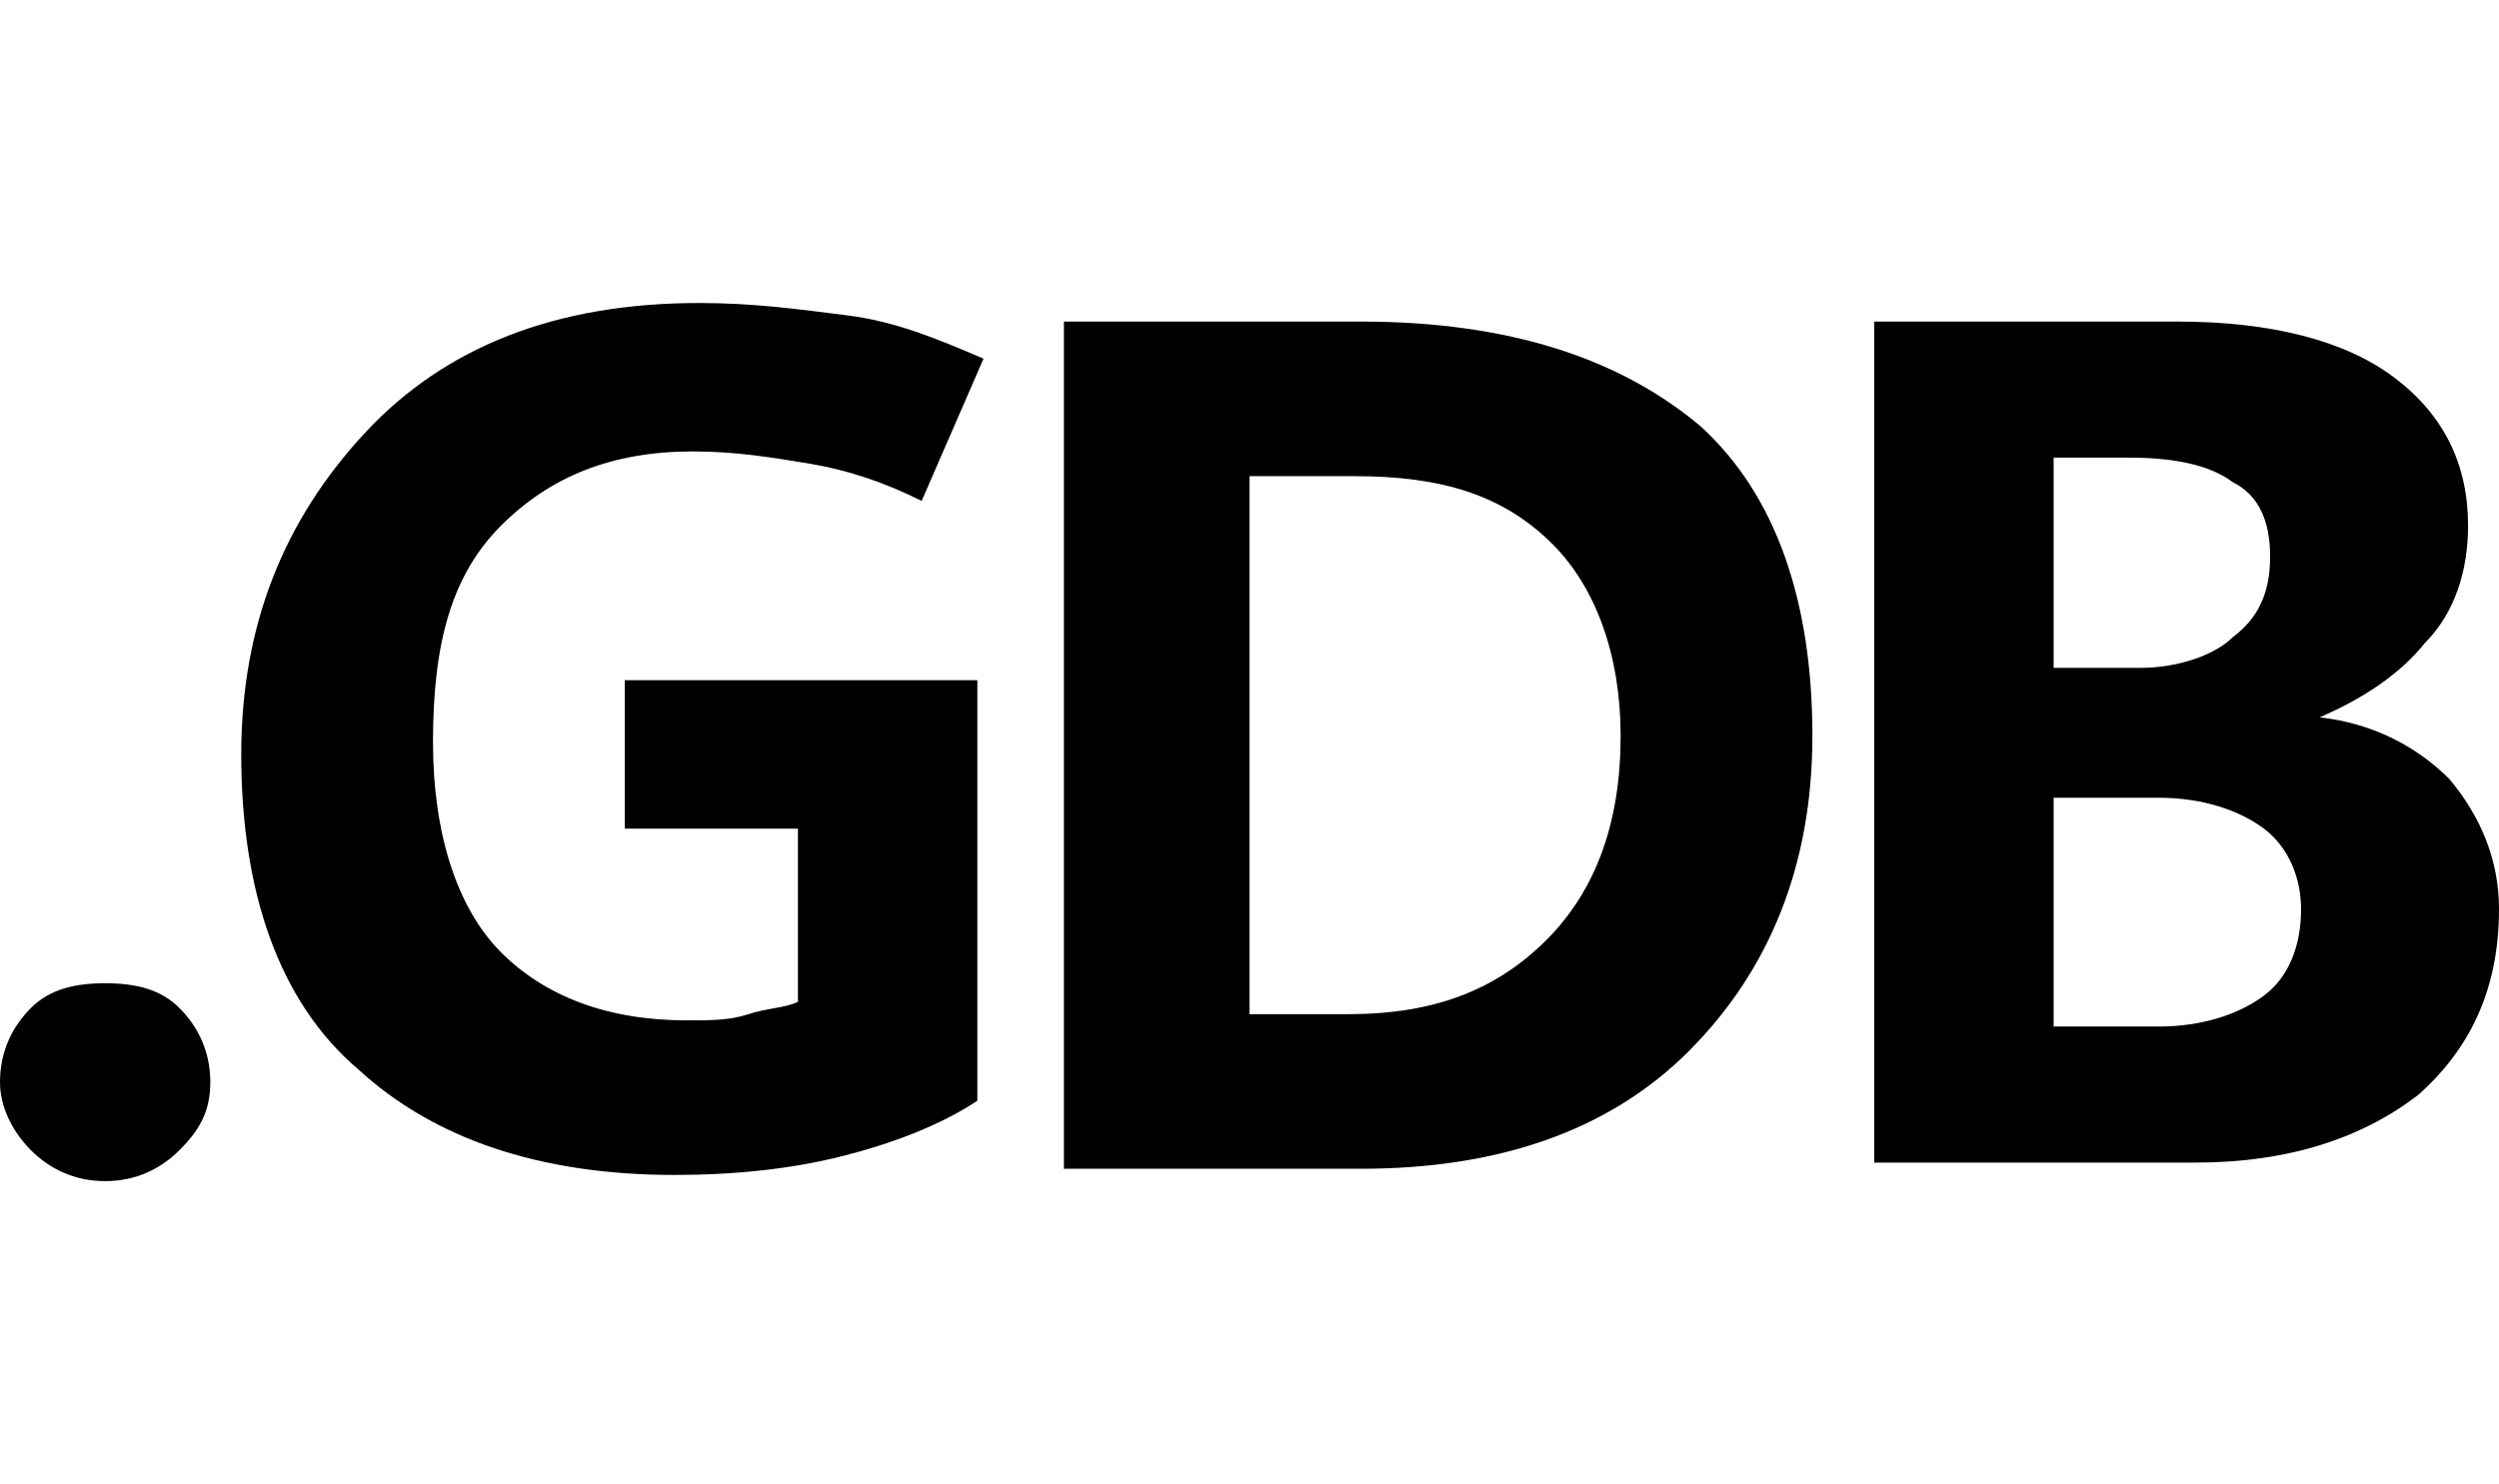 <?xml version="1.0" encoding="utf-8"?>
<!-- Generator: Adobe Illustrator 27.0.1, SVG Export Plug-In . SVG Version: 6.00 Build 0)  -->
<svg version="1.1" id="Layer_1" xmlns="http://www.w3.org/2000/svg" xmlns:xlink="http://www.w3.org/1999/xlink" x="0px" y="0px"
	 viewBox="0 0 40.4 24" style="enable-background:new 0 0 40.4 24;" xml:space="preserve">
<g fill="currentColor">
	<path d="M1.7,19.1c-0.5,0-0.9-0.2-1.2-0.5S0,17.9,0,17.5c0-0.5,0.2-0.9,0.5-1.2s0.7-0.4,1.2-0.4c0.5,0,0.9,0.1,1.2,0.4
		s0.5,0.7,0.5,1.2c0,0.5-0.2,0.8-0.5,1.1S2.2,19.1,1.7,19.1z"/>
	<path d="M15.8,17.8c-0.6,0.4-1.4,0.7-2.2,0.9c-0.8,0.2-1.7,0.3-2.7,0.3c-2.2,0-3.9-0.6-5.1-1.7c-1.3-1.1-1.9-2.9-1.9-5.1
		c0-2.1,0.7-3.8,2-5.2s3.1-2.1,5.4-2.1c0.9,0,1.6,0.1,2.4,0.2s1.5,0.4,2.2,0.7l-1,2.3c-0.6-0.3-1.2-0.5-1.8-0.6
		c-0.6-0.1-1.2-0.2-1.9-0.2c-1.3,0-2.3,0.4-3.1,1.2s-1.1,1.9-1.1,3.5c0,1.5,0.4,2.7,1.1,3.4c0.7,0.7,1.7,1.1,3,1.1
		c0.4,0,0.7,0,1-0.1s0.6-0.1,0.8-0.2v-2.8h-2.8v-2.4h5.7V17.8z"/>
	<path d="M17.2,18.8V5.2H22c2.4,0,4.2,0.6,5.5,1.7c1.2,1.1,1.8,2.8,1.8,5c0,2.1-0.7,3.8-2,5.1c-1.3,1.3-3.1,1.9-5.3,1.9H17.2z
		 M20.2,7.6v8.8h1.6c1.4,0,2.4-0.4,3.2-1.2s1.2-1.9,1.2-3.3c0-1.3-0.4-2.4-1.1-3.1c-0.8-0.8-1.8-1.1-3.2-1.1H20.2z"/>
	<path d="M30.3,18.8V5.2h4.9c1.5,0,2.7,0.3,3.5,0.9c0.8,0.6,1.2,1.4,1.2,2.4c0,0.7-0.2,1.4-0.7,1.9c-0.4,0.5-1,0.9-1.7,1.2v0
		c0.9,0.1,1.6,0.5,2.1,1c0.5,0.6,0.8,1.3,0.8,2.1c0,1.2-0.4,2.2-1.3,3c-0.9,0.7-2.1,1.1-3.6,1.1H30.3z M33.2,7.4v3.4h1.4
		c0.6,0,1.2-0.2,1.5-0.5c0.4-0.3,0.6-0.7,0.6-1.3s-0.2-1-0.6-1.2c-0.4-0.3-1-0.4-1.7-0.4H33.2z M33.2,13v3.6h1.7
		c0.7,0,1.3-0.2,1.7-0.5c0.4-0.3,0.6-0.8,0.6-1.4c0-0.5-0.2-1-0.6-1.3c-0.4-0.3-1-0.5-1.7-0.5H33.2z"/>
</g>
</svg>

